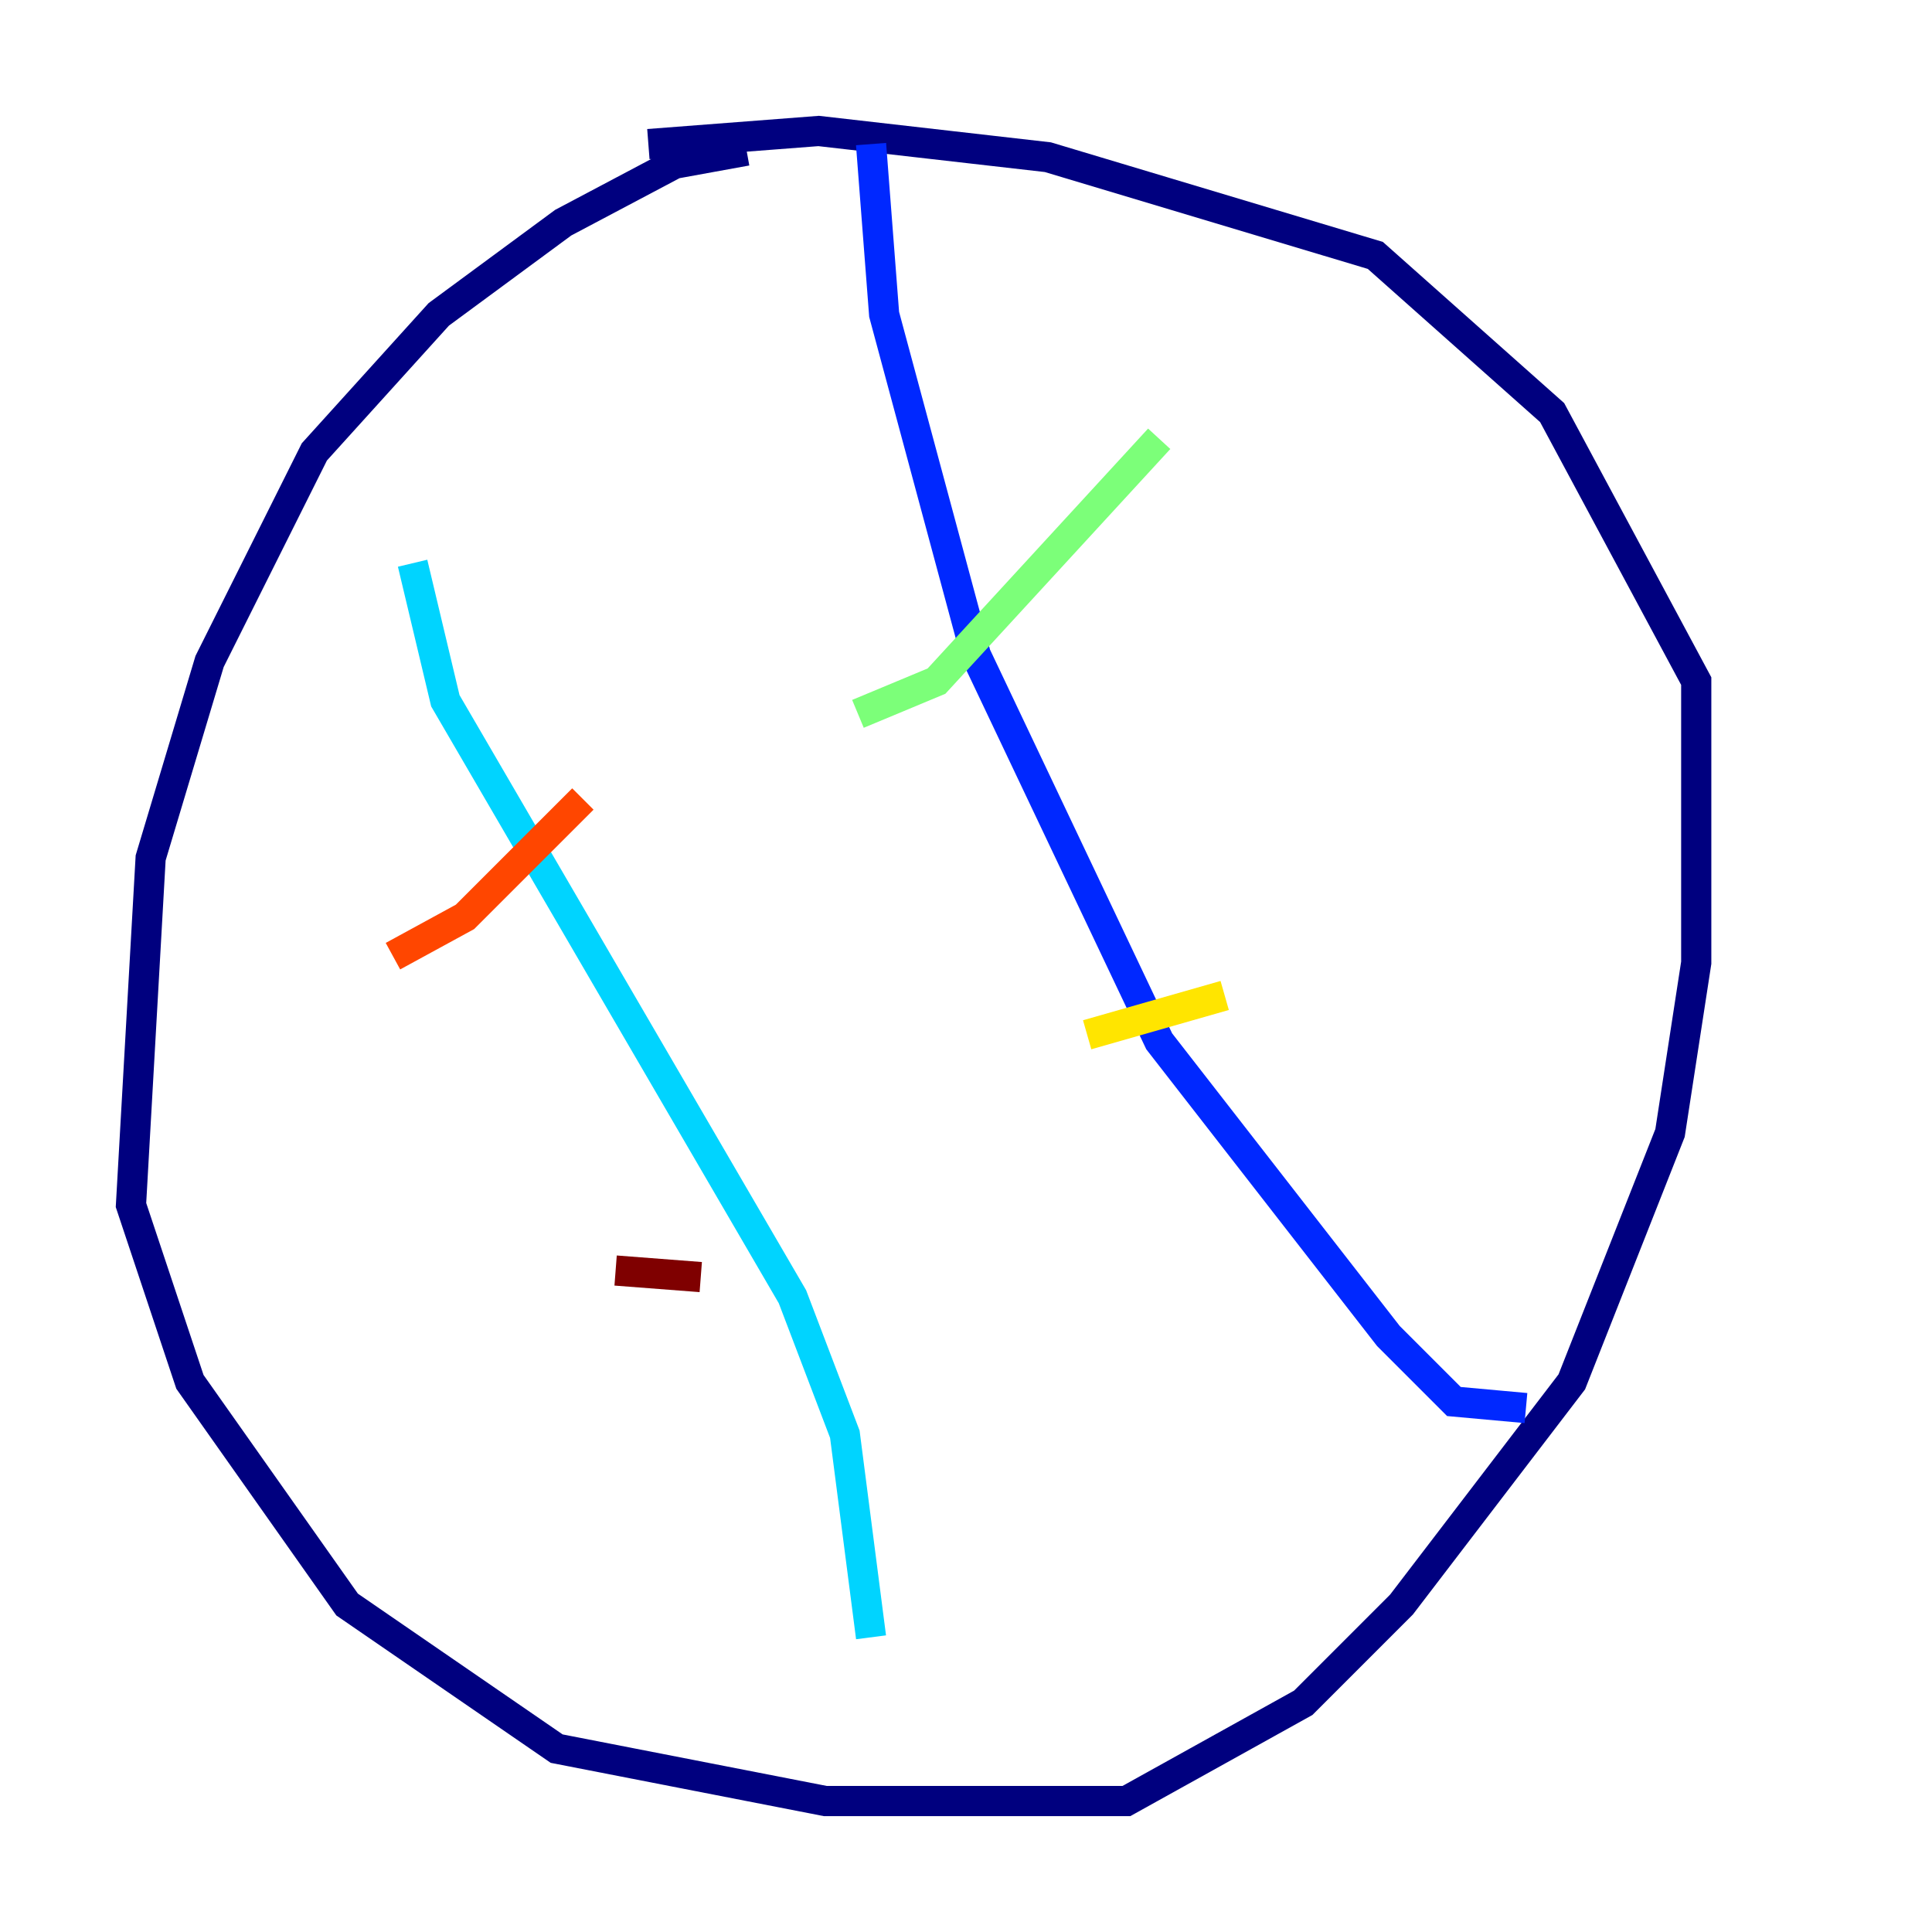 <?xml version="1.0" encoding="utf-8" ?>
<svg baseProfile="tiny" height="128" version="1.2" viewBox="0,0,128,128" width="128" xmlns="http://www.w3.org/2000/svg" xmlns:ev="http://www.w3.org/2001/xml-events" xmlns:xlink="http://www.w3.org/1999/xlink"><defs /><polyline fill="none" points="49.464,9.98 44.691,10.848 37.315,14.752 29.071,20.827 20.827,29.939 13.885,43.824 9.98,56.841 8.678,79.837 12.583,91.552 22.997,106.305 36.881,115.851 54.671,119.322 74.63,119.322 86.346,112.814 92.854,106.305 104.136,91.552 110.644,75.064 112.38,63.783 112.38,45.125 102.834,27.336 91.119,16.922 69.424,10.414 54.237,8.678 42.956,9.546" stroke="#00007f" stroke-width="2" /><polyline fill="none" points="57.709,9.546 58.576,20.827 64.651,43.39 76.8,68.99 91.986,88.515 96.325,92.854 101.098,93.288" stroke="#0028ff" stroke-width="2" /><polyline fill="none" points="27.336,37.315 29.505,46.427 52.502,85.912 55.973,95.024 57.709,108.475" stroke="#00d4ff" stroke-width="2" /><polyline fill="none" points="56.841,47.295 62.047,45.125 76.8,29.071" stroke="#7cff79" stroke-width="2" /><polyline fill="none" points="72.027,68.556 81.139,65.953" stroke="#ffe500" stroke-width="2" /><polyline fill="none" points="26.034,63.349 30.807,60.746 38.617,52.936" stroke="#ff4600" stroke-width="2" /><polyline fill="none" points="40.786,84.176 46.427,84.61" stroke="#7f0000" stroke-width="2" /></svg>